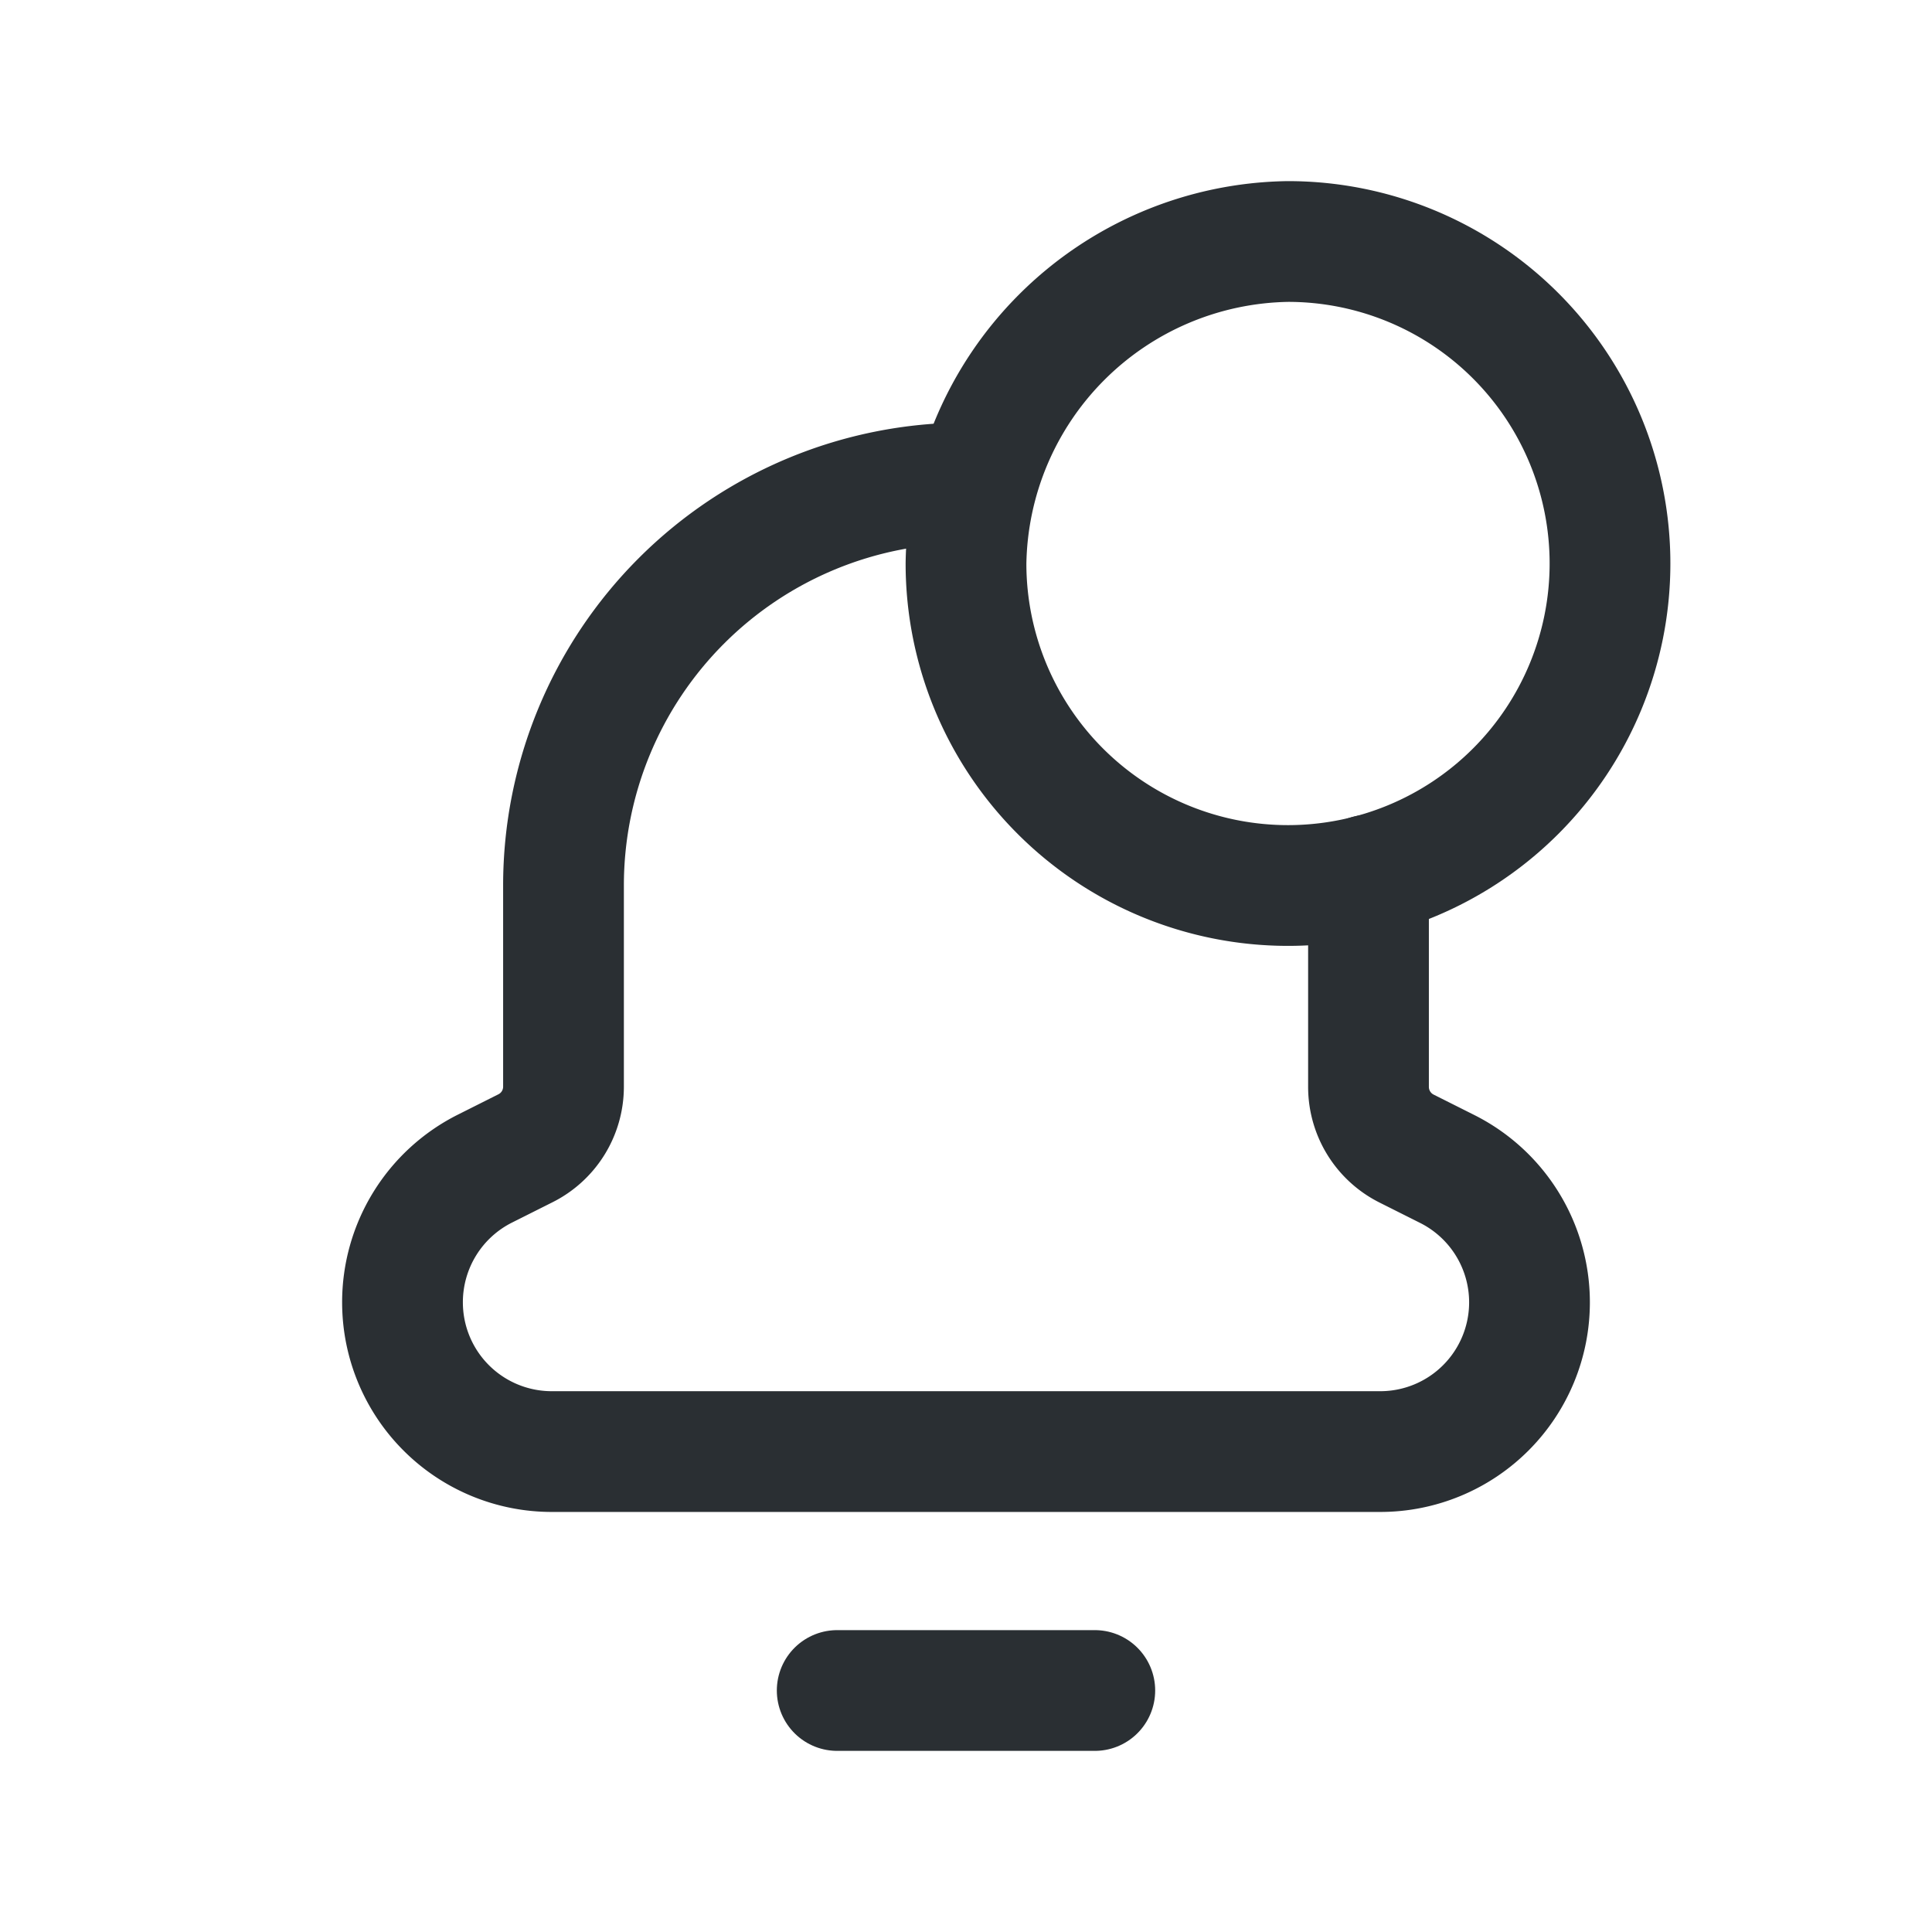 <svg xmlns="http://www.w3.org/2000/svg" id="Bell_Notifications" width="24" height="24" viewBox="0 0 24 24">
    <defs>
        <style>
            .cls-2{fill:none;stroke:#2a2f33;stroke-width:1.5px;stroke-linecap:round;stroke-linejoin:round}
        </style>
    </defs>
    <g id="Group_328" transform="translate(5 3)">
        <path id="Path_3967" fill="none" stroke="#2a2f33" stroke-width="1.5px" d="M16 11a4 4 0 0 1-4-4 4.061 4.061 0 0 1 4-4 4 4 0 0 1 0 8" transform="translate(-5 -3)"/>
        <path id="Path_3968" d="M13.6 21h-3.2" class="cls-2" transform="translate(-5 -3)"/>
        <path id="Path_3969" d="M12.133 6H12a5 5 0 0 0-5 5v2.5a.855.855 0 0 1-.472.764l-.5.251A1.857 1.857 0 0 0 5 16.178a1.854 1.854 0 0 0 1.854 1.854h10.292A1.854 1.854 0 0 0 19 16.178a1.854 1.854 0 0 0-1.025-1.658l-.5-.251A.857.857 0 0 1 17 13.5v-2.629" class="cls-2" transform="translate(-5 -3)"/>
    </g>
    <path id="Path_3972" fill="none" d="M0 0h24v24H0z"/>
</svg>

